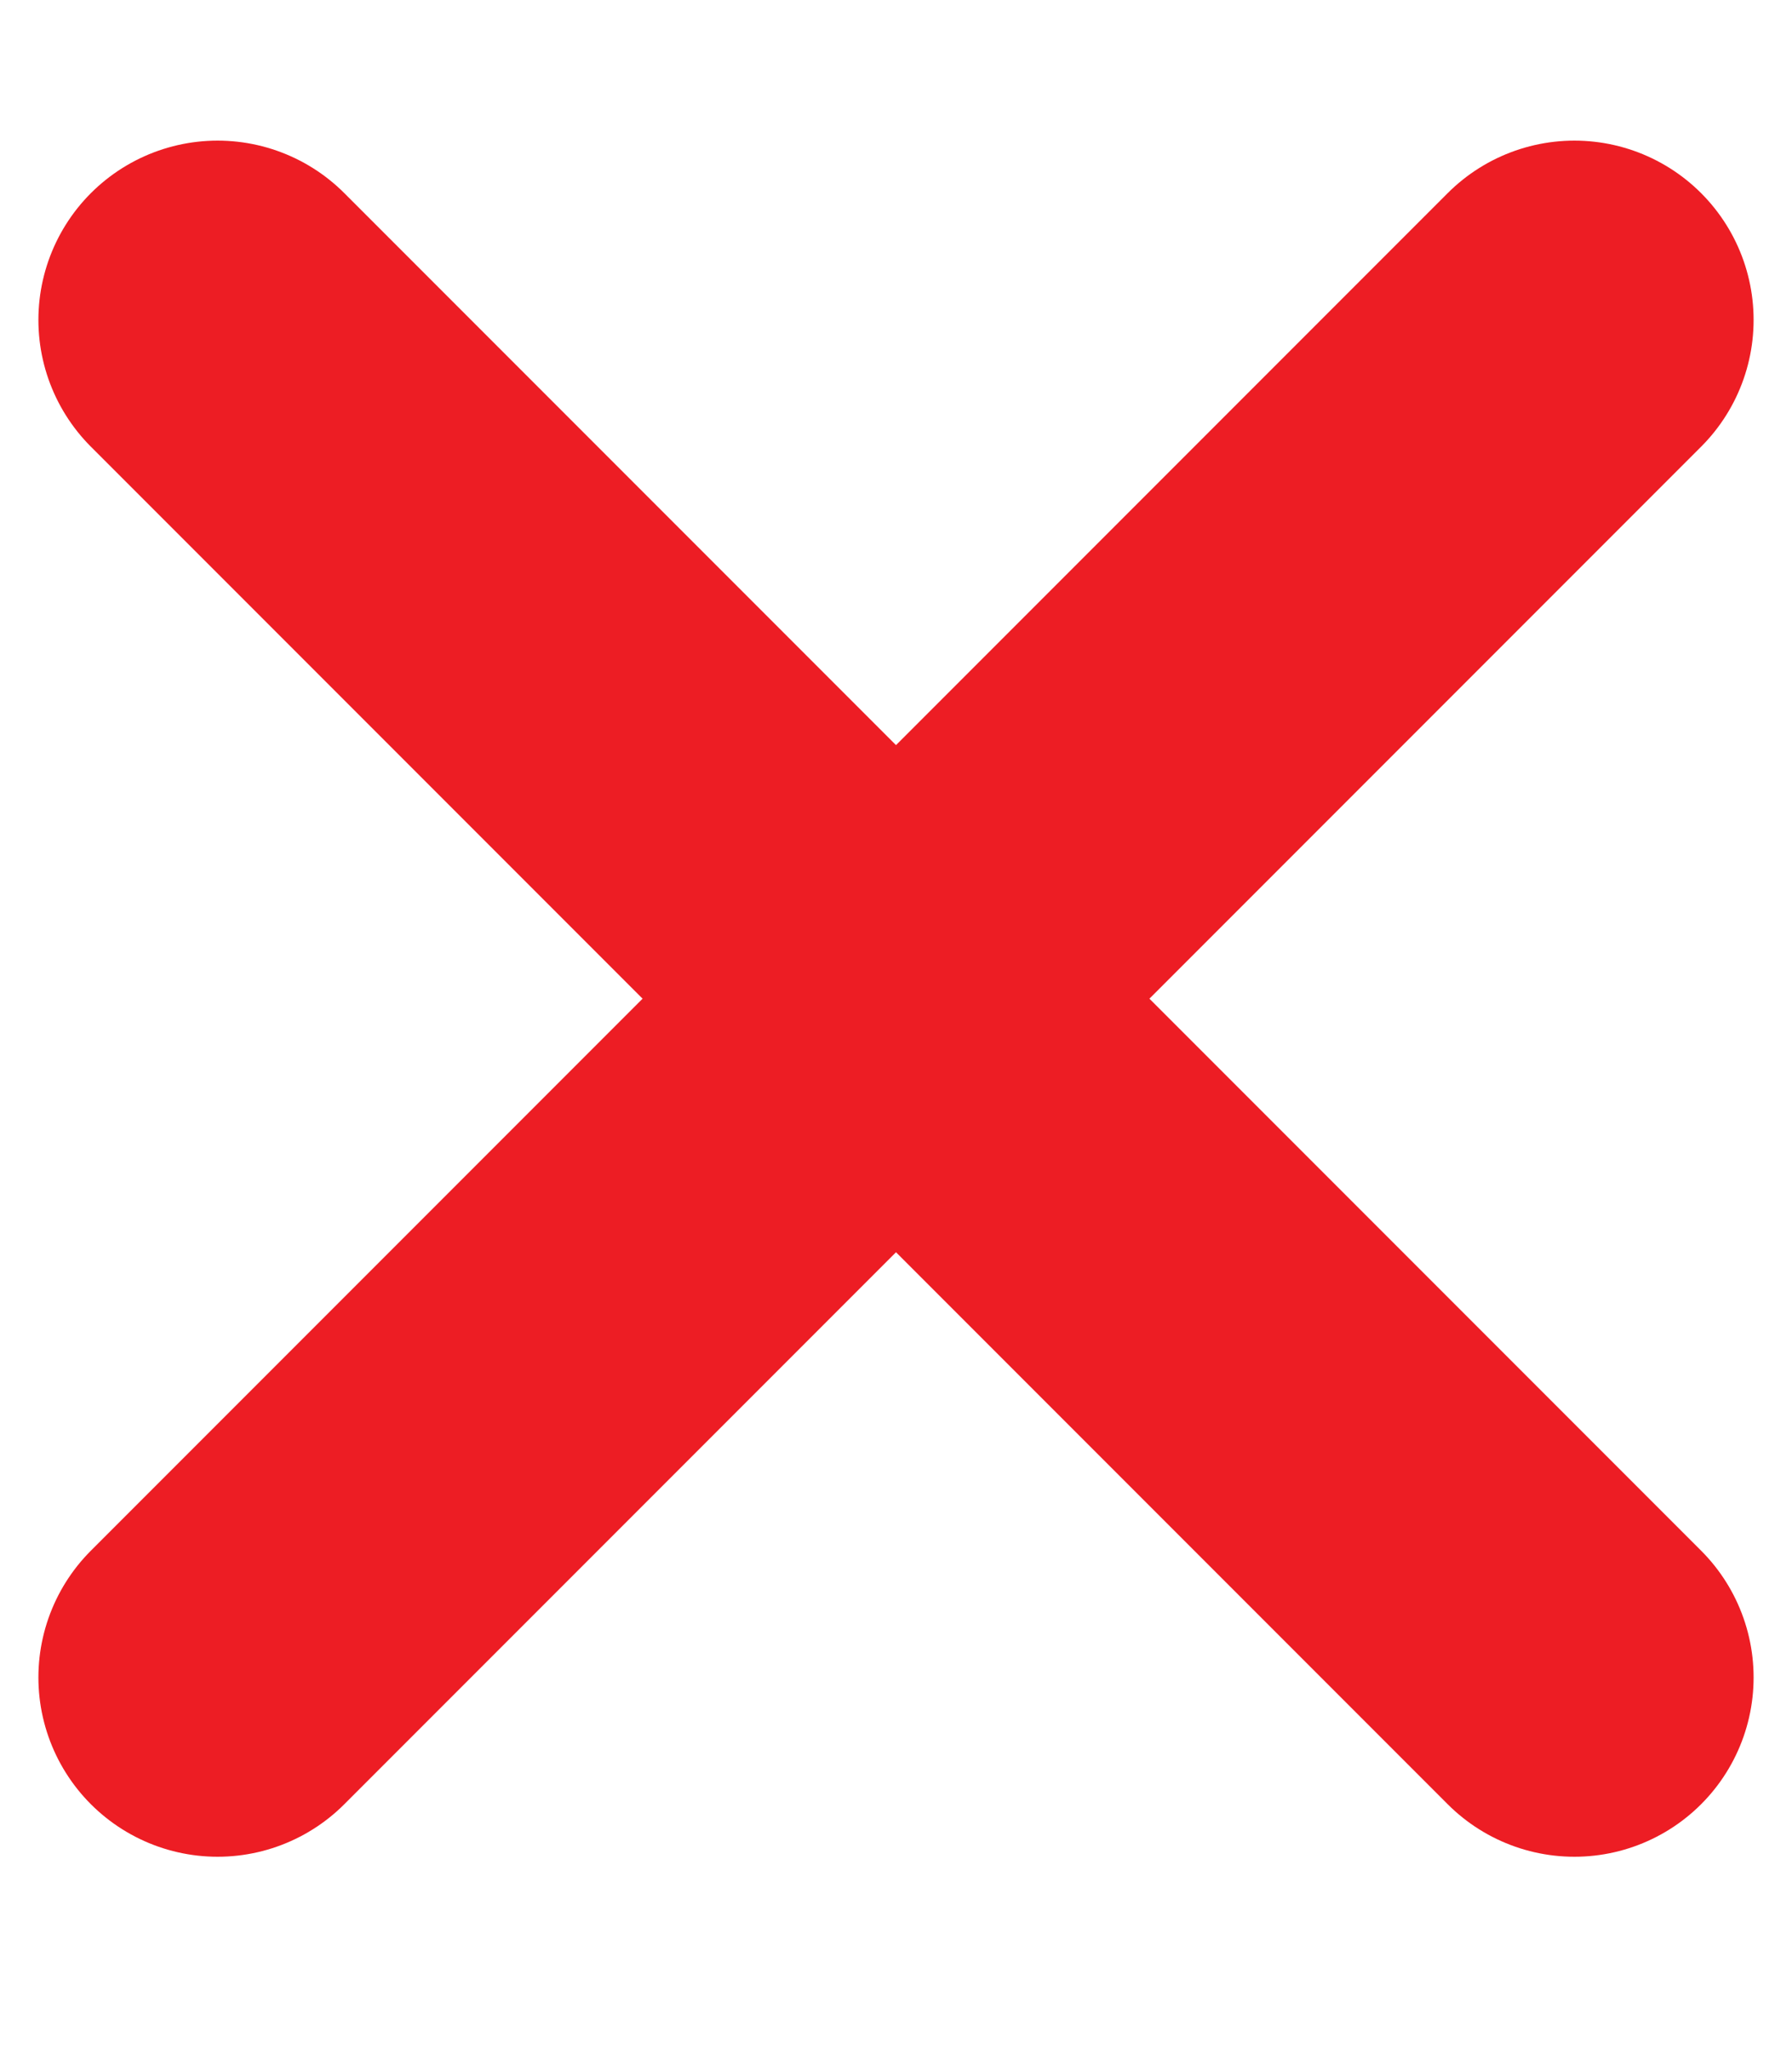 <svg width="7" height="8" viewBox="0 0 7 8" fill="none" xmlns="http://www.w3.org/2000/svg">
<path d="M0.85 1.249L6.15 6.549" stroke="#ED1D24" stroke-width="1.4" stroke-linecap="round" stroke-linejoin="round"/>
<path d="M0.85 6.549L6.15 1.249" stroke="#ED1D24" stroke-width="1.4" stroke-linecap="round" stroke-linejoin="round"/>
</svg>
